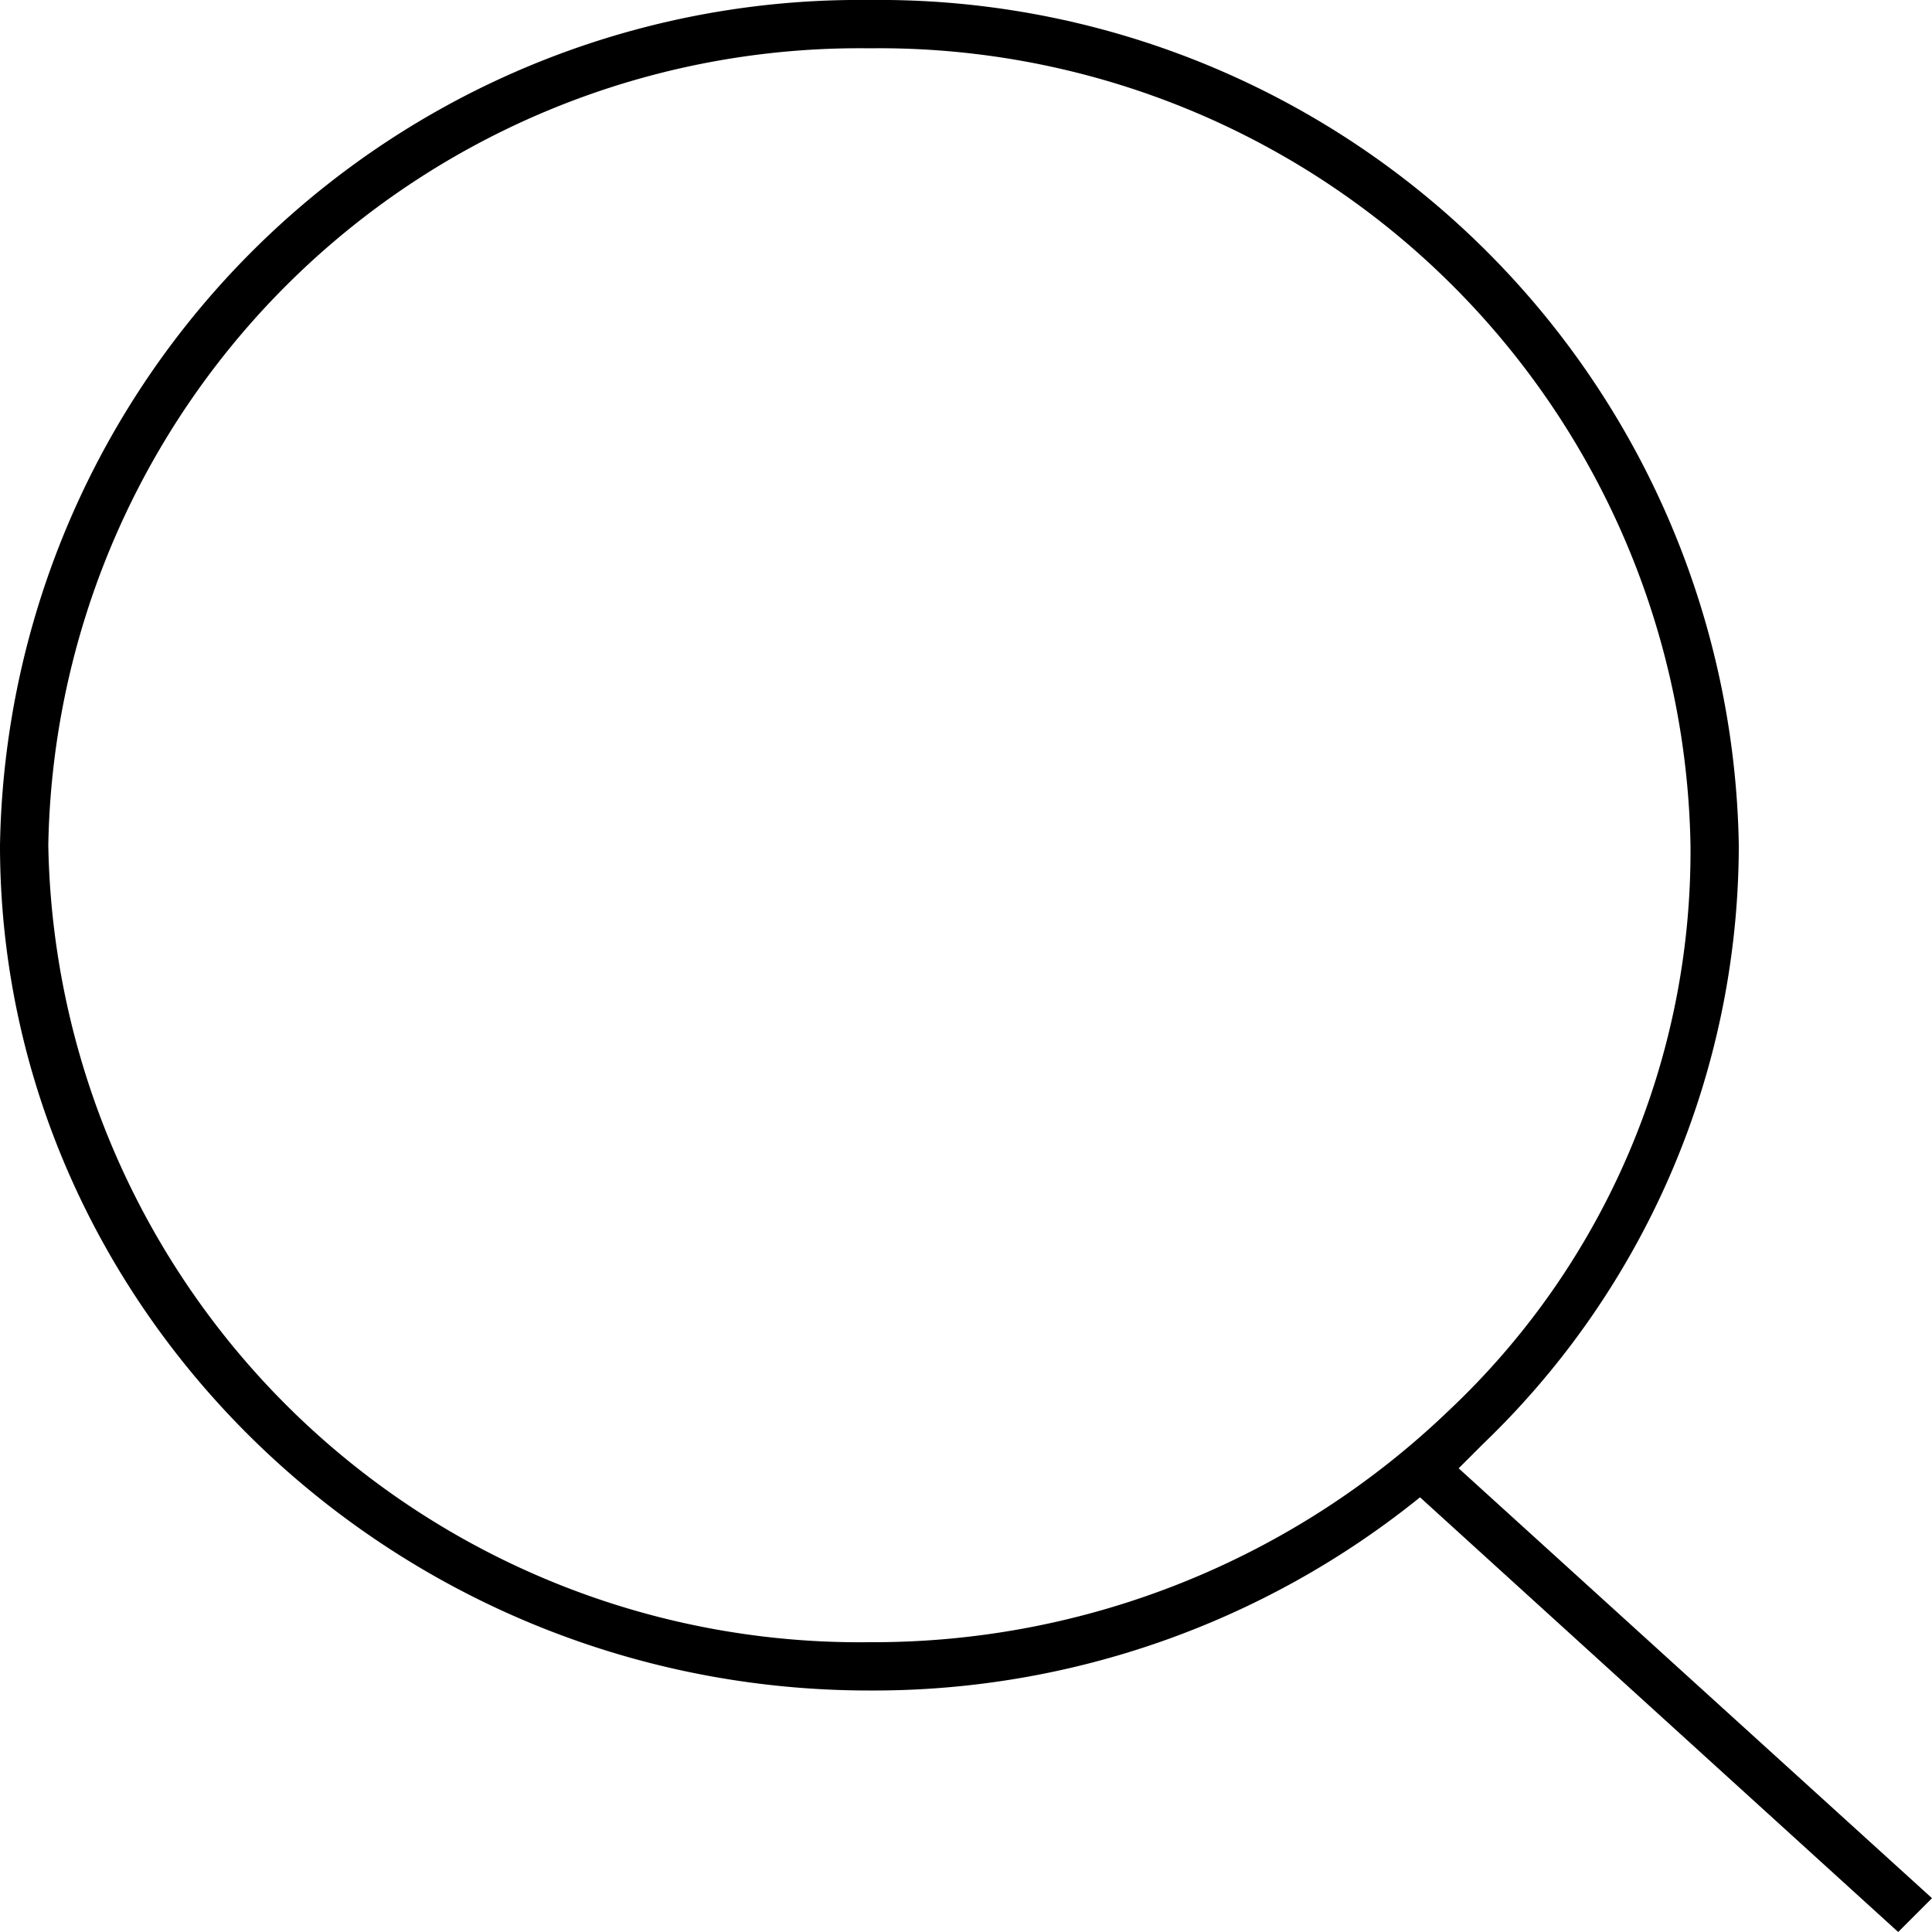 <svg xmlns="http://www.w3.org/2000/svg" viewBox="0 0 40 40"><title>search</title><g id="Layer_2" data-name="Layer 2"><g id="Layer_1-2" data-name="Layer 1"><path d="M40,39.3l-9.8-8.9.5-.5A17.2,17.2,0,0,0,36,17.5,17.8,17.8,0,0,0,18,0,17.8,17.8,0,0,0,0,17.5C0,27.1,8.1,35,18,35a18,18,0,0,0,11.4-4l9.9,9ZM1,17.5A16.8,16.8,0,0,1,18,1,16.8,16.8,0,0,1,35,17.5a15.9,15.9,0,0,1-5,11.7A17.2,17.2,0,0,1,18,34,16.8,16.8,0,0,1,1,17.5Z"/></g></g></svg>